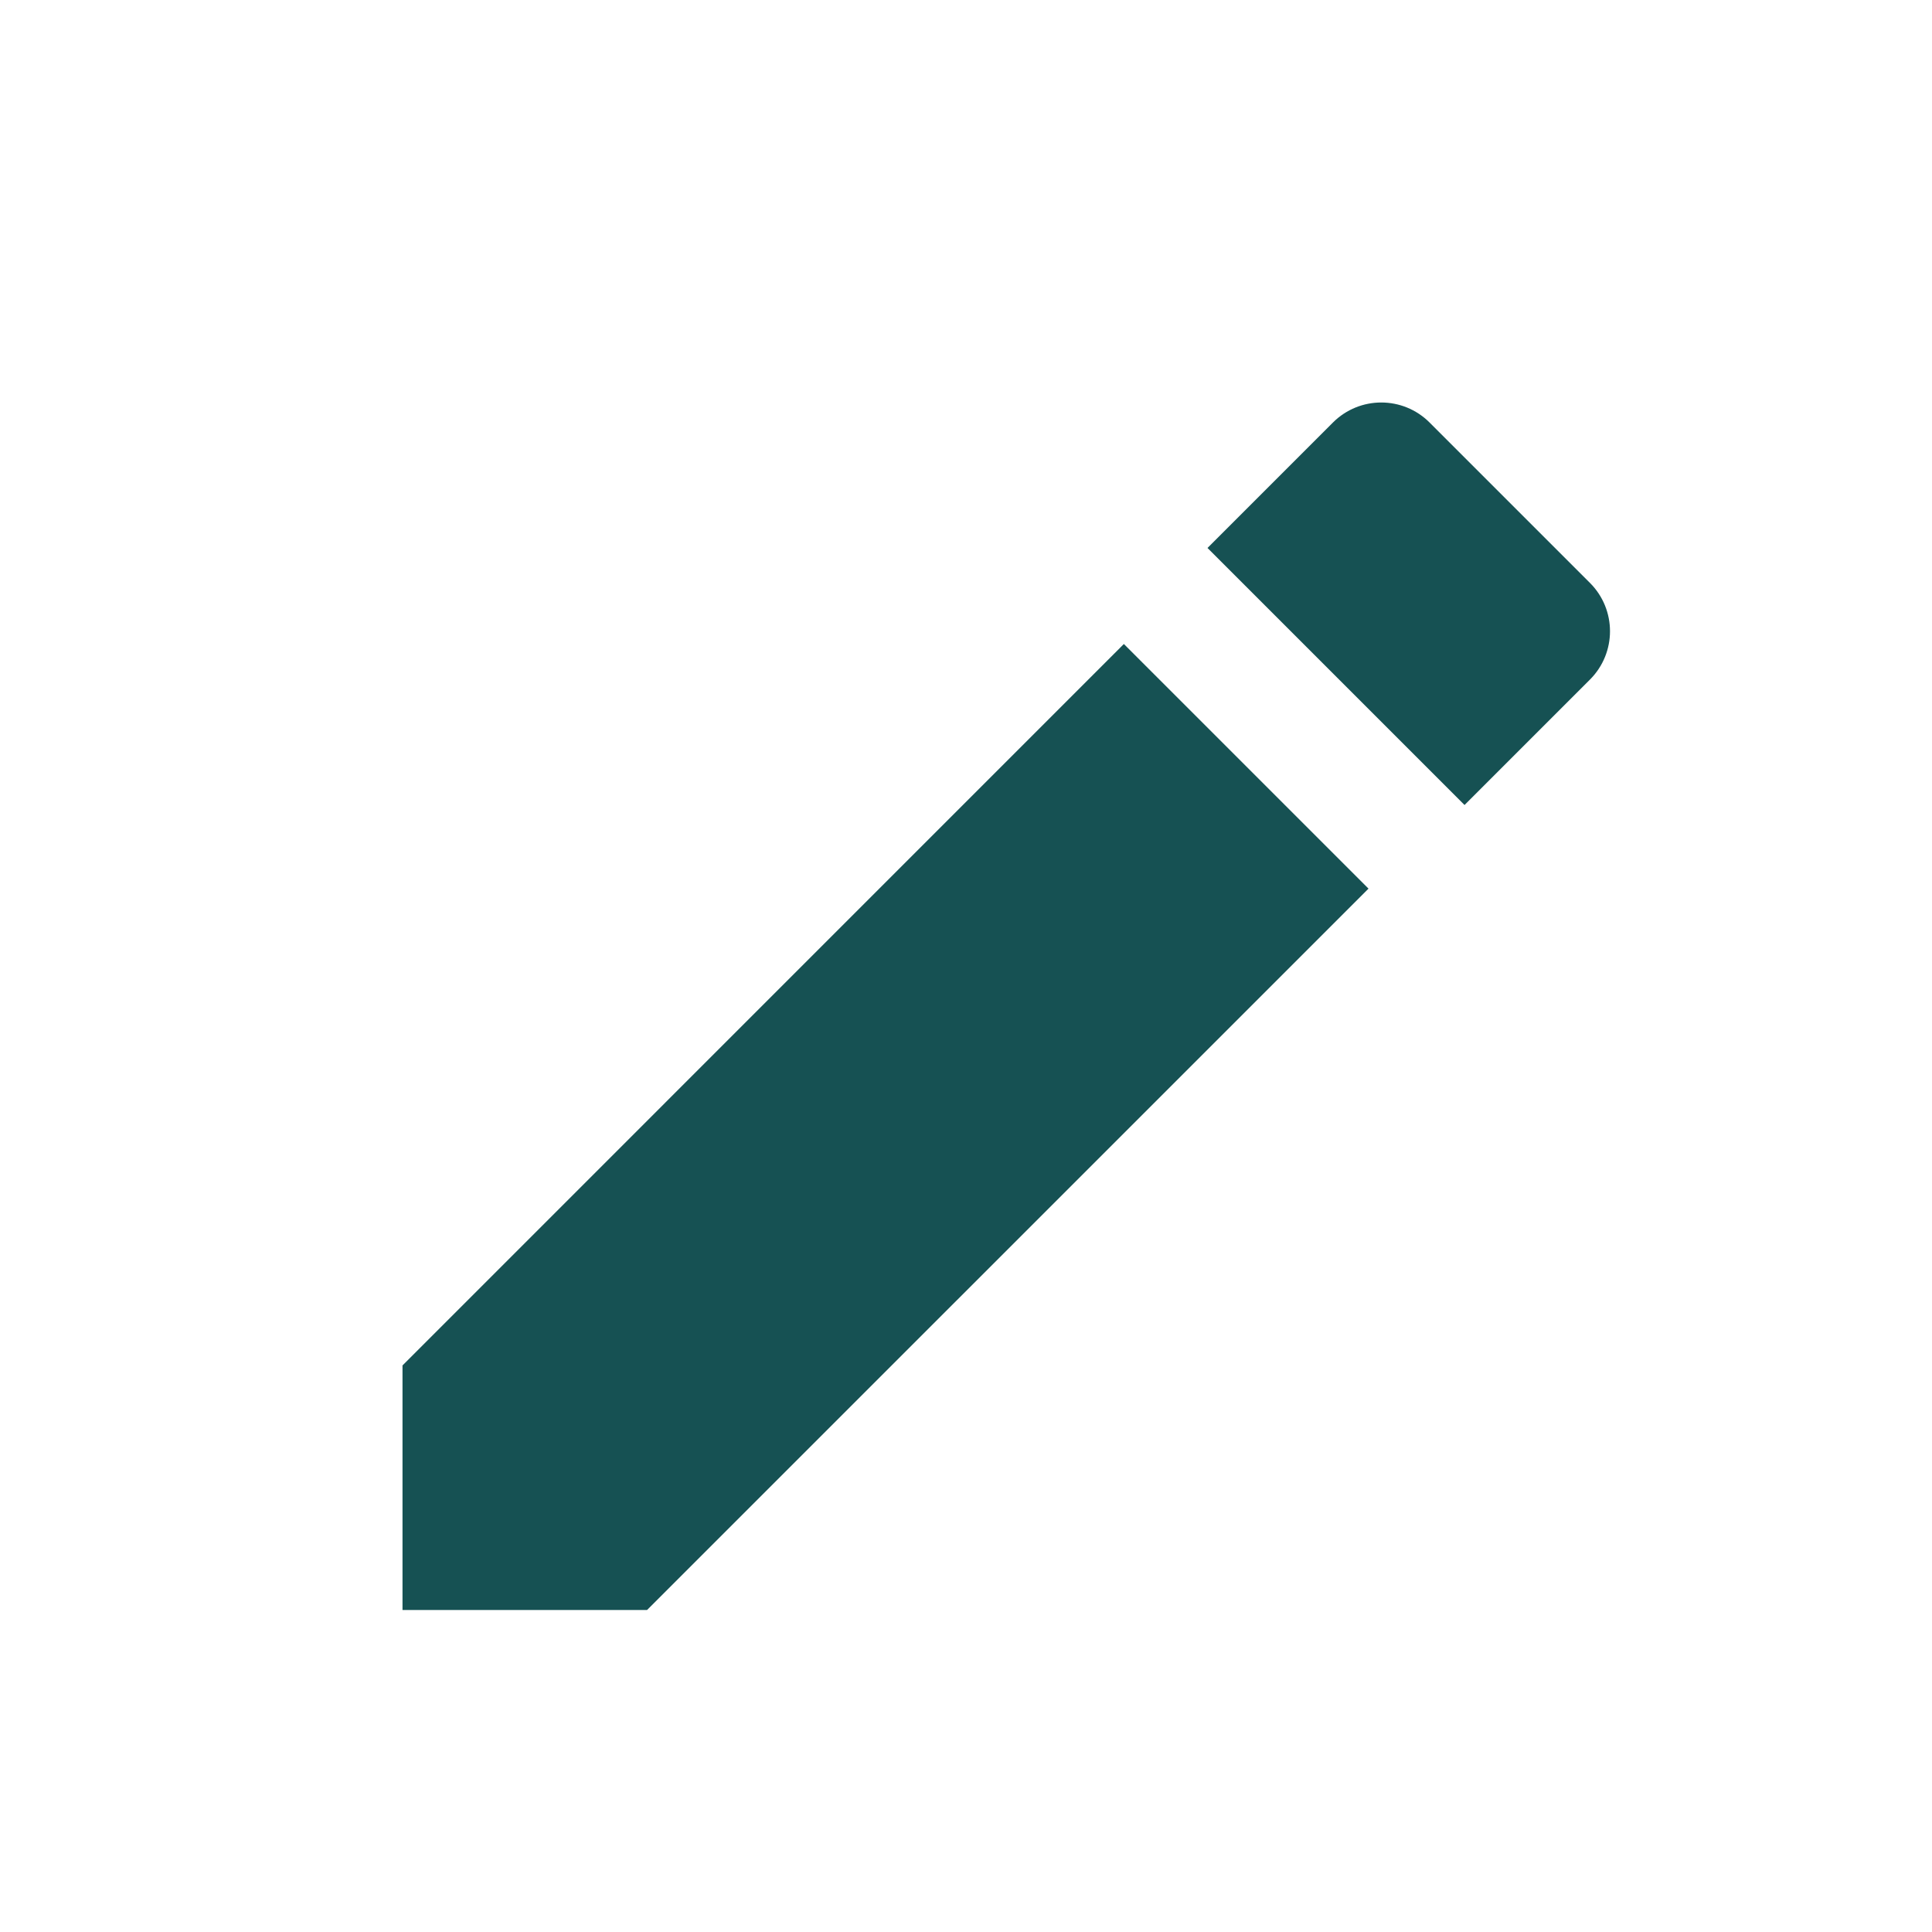 <svg width="24" height="24" viewBox="0 0 24 24" fill="none" xmlns="http://www.w3.org/2000/svg">
<path fill-rule="evenodd" clip-rule="evenodd" d="M19.751 7.241C20.083 7.573 20.083 8.11 19.751 8.442L18.193 10L15 6.807L16.558 5.249C16.89 4.917 17.427 4.917 17.759 5.249L19.751 7.241ZM5 20V16.962L13.961 8L17 11.039L8.038 20H5Z" fill="#165153"/>
</svg>
